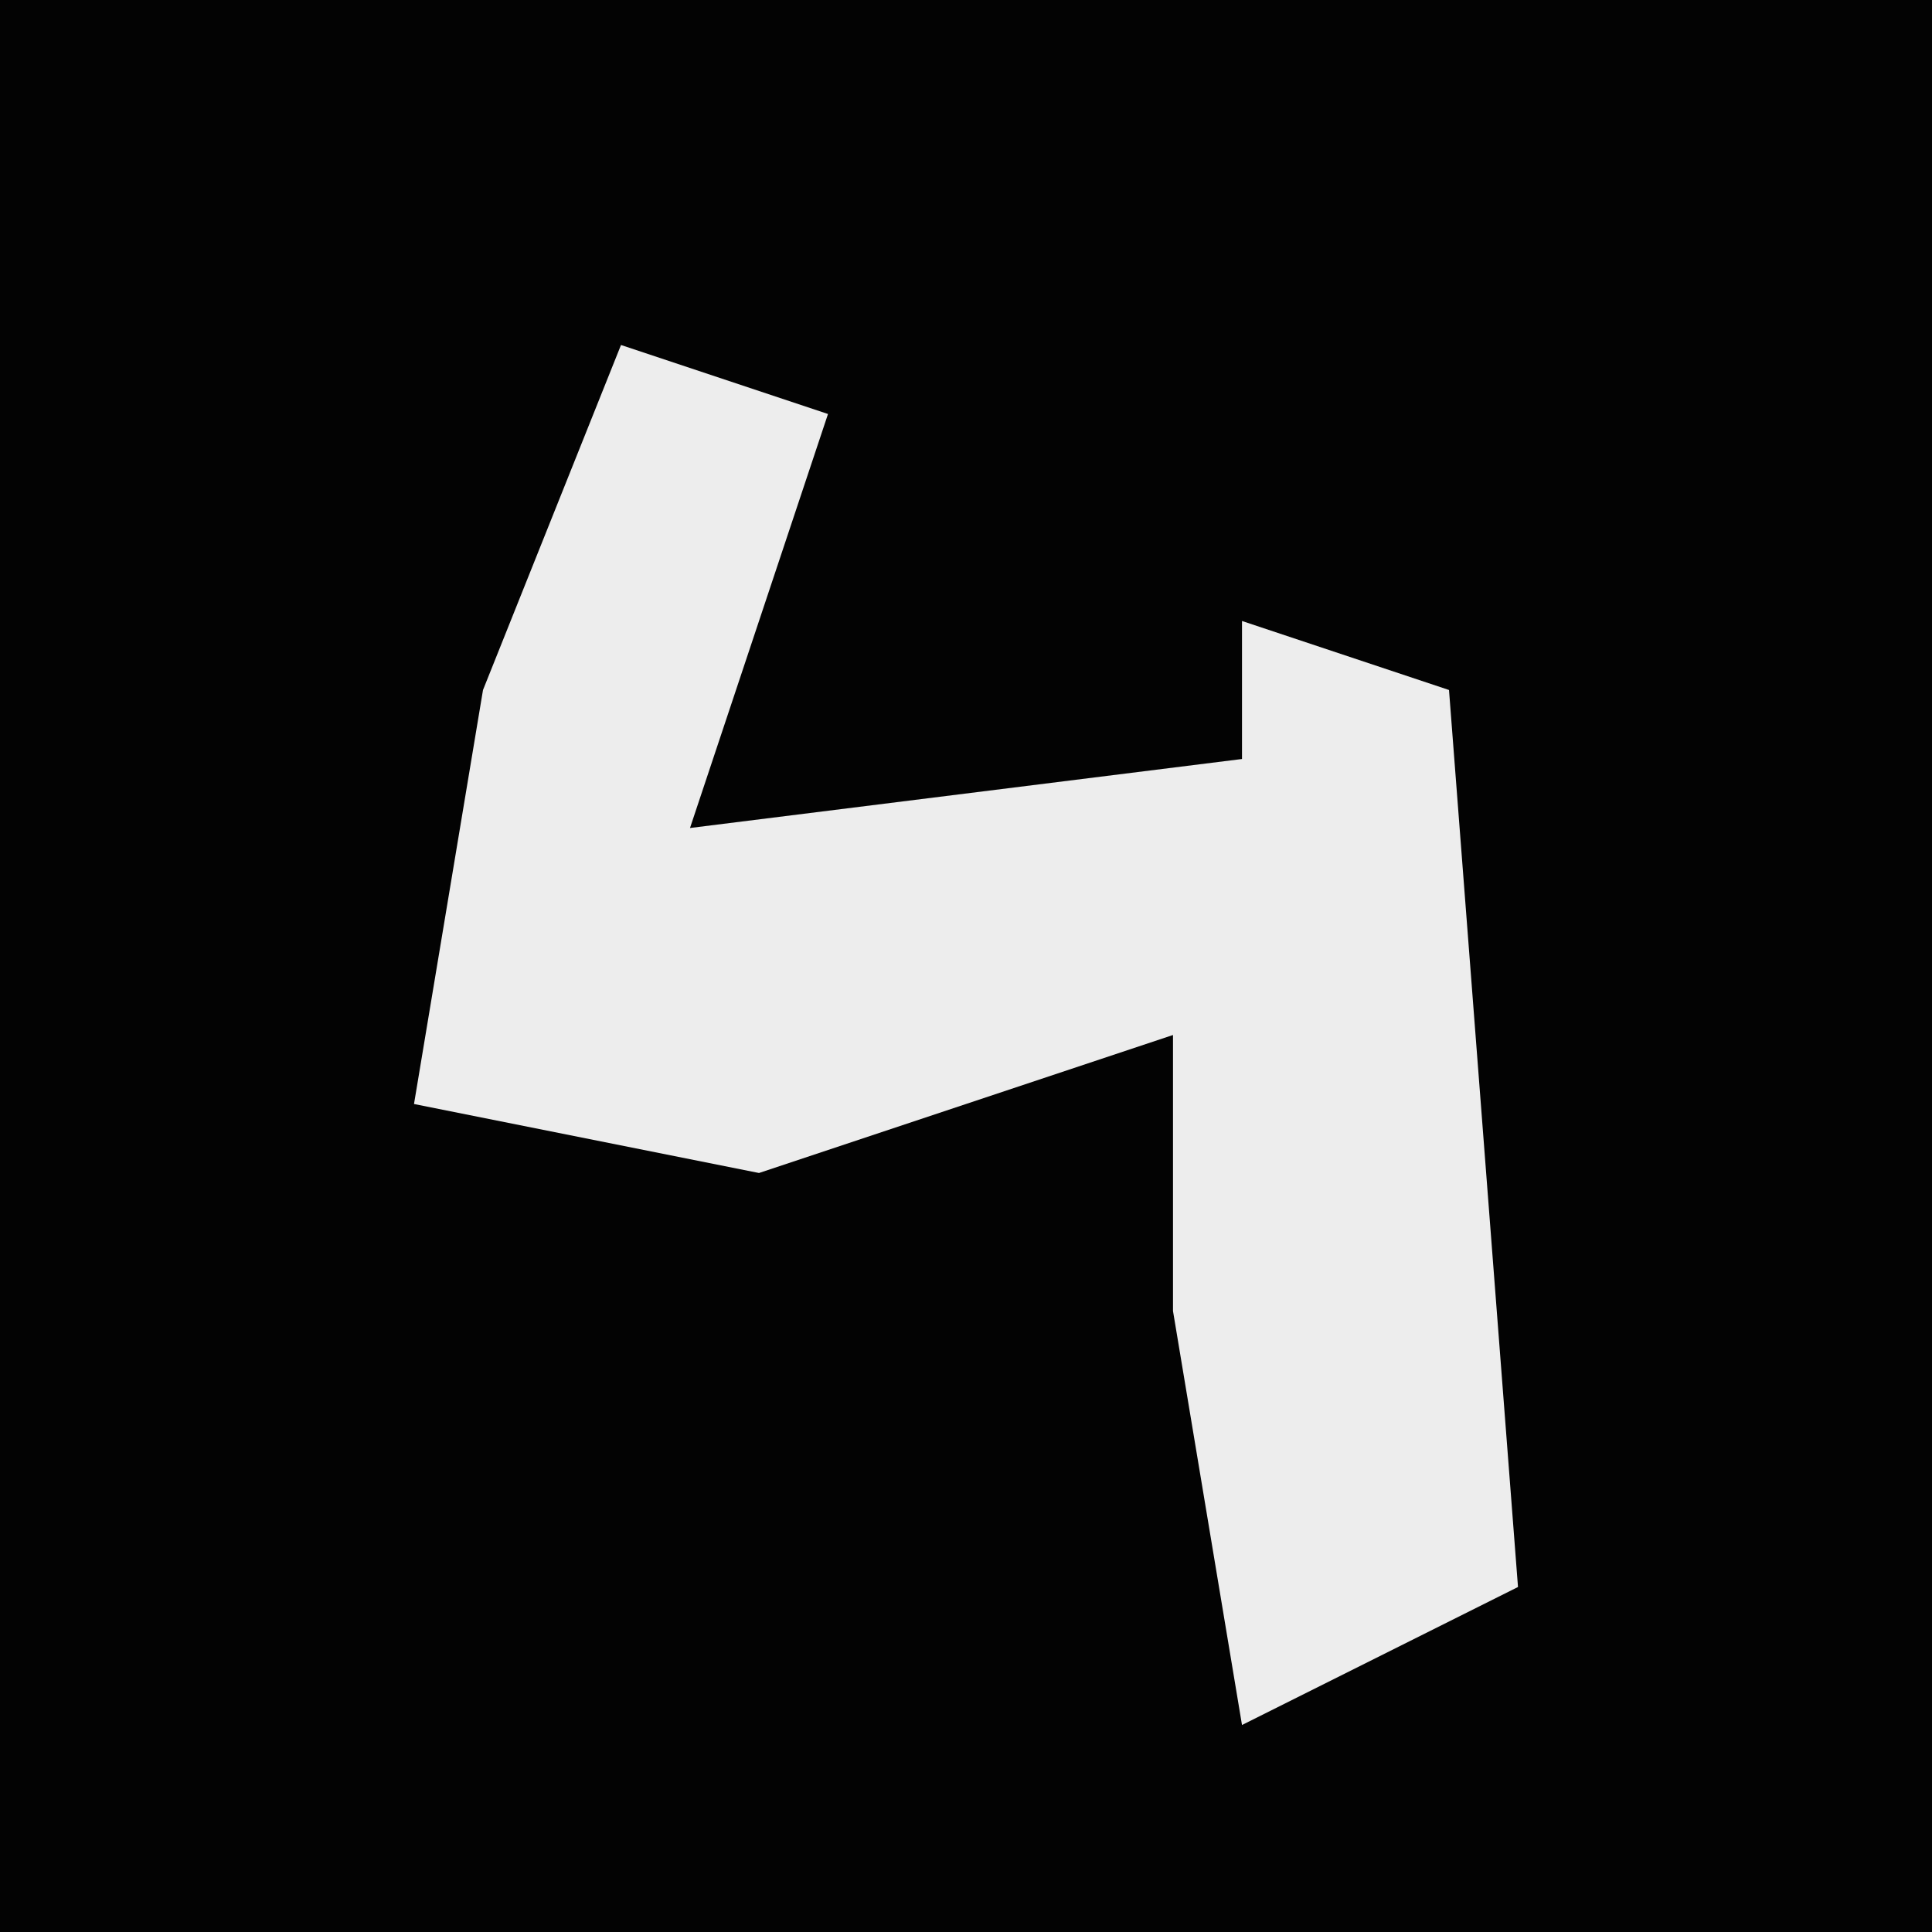 <?xml version="1.0" encoding="UTF-8"?>
<svg version="1.1" xmlns="http://www.w3.org/2000/svg" width="28" height="28">
<path d="M0,0 L28,0 L28,28 L0,28 Z " fill="#030303" transform="translate(0,0)"/>
<path d="M0,0 L3,1 L1,7 L9,6 L9,4 L12,5 L13,18 L9,20 L8,14 L8,10 L2,12 L-3,11 L-2,5 Z " fill="#EDEDED" transform="translate(9,5)"/>
</svg>
